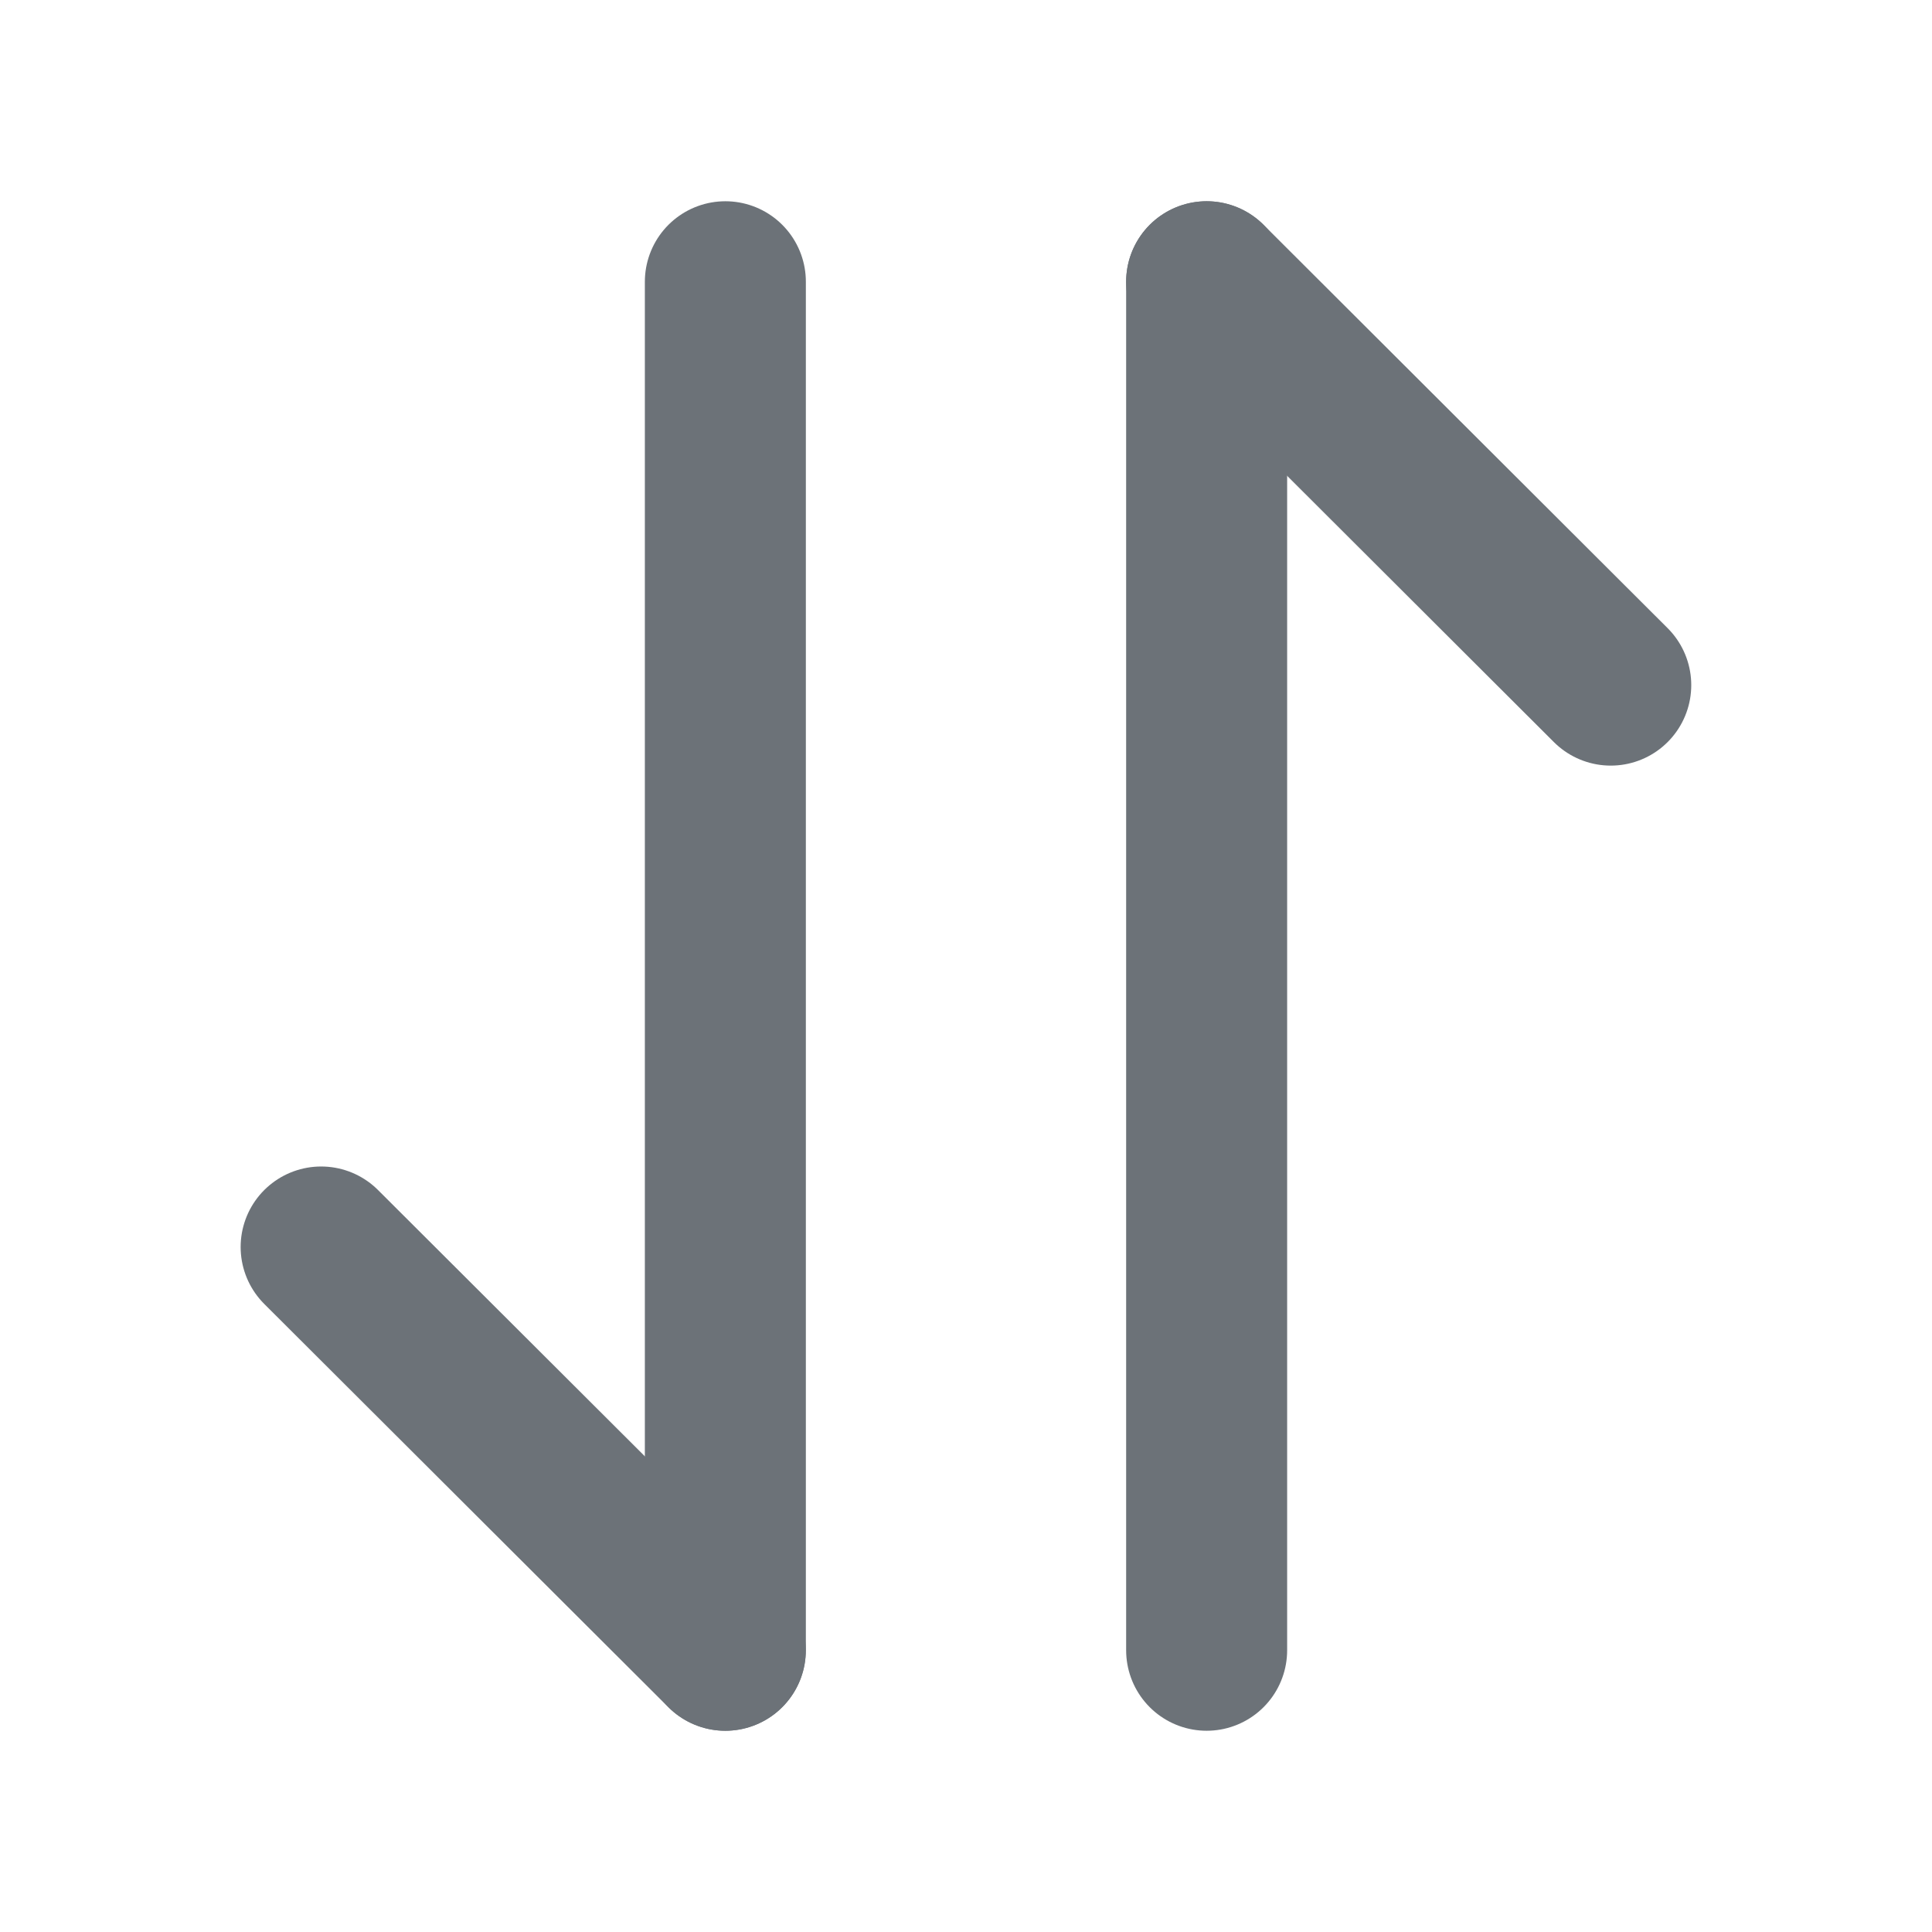 <svg width="18" height="18" viewBox="0 0 18 18" fill="none" xmlns="http://www.w3.org/2000/svg">
<path d="M6.757 15.375L2.992 11.618" stroke="#6C7278" stroke-width="1.5" stroke-miterlimit="10" stroke-linecap="round" stroke-linejoin="round"/>
<path d="M6.758 2.625V15.375" stroke="#6C7278" stroke-width="1.5" stroke-miterlimit="10" stroke-linecap="round" stroke-linejoin="round"/>
<path d="M11.242 2.625L15.007 6.383" stroke="#6C7278" stroke-width="1.5" stroke-miterlimit="10" stroke-linecap="round" stroke-linejoin="round"/>
<path d="M11.242 15.375V2.625" stroke="#6C7278" stroke-width="1.5" stroke-miterlimit="10" stroke-linecap="round" stroke-linejoin="round"/>
</svg>
